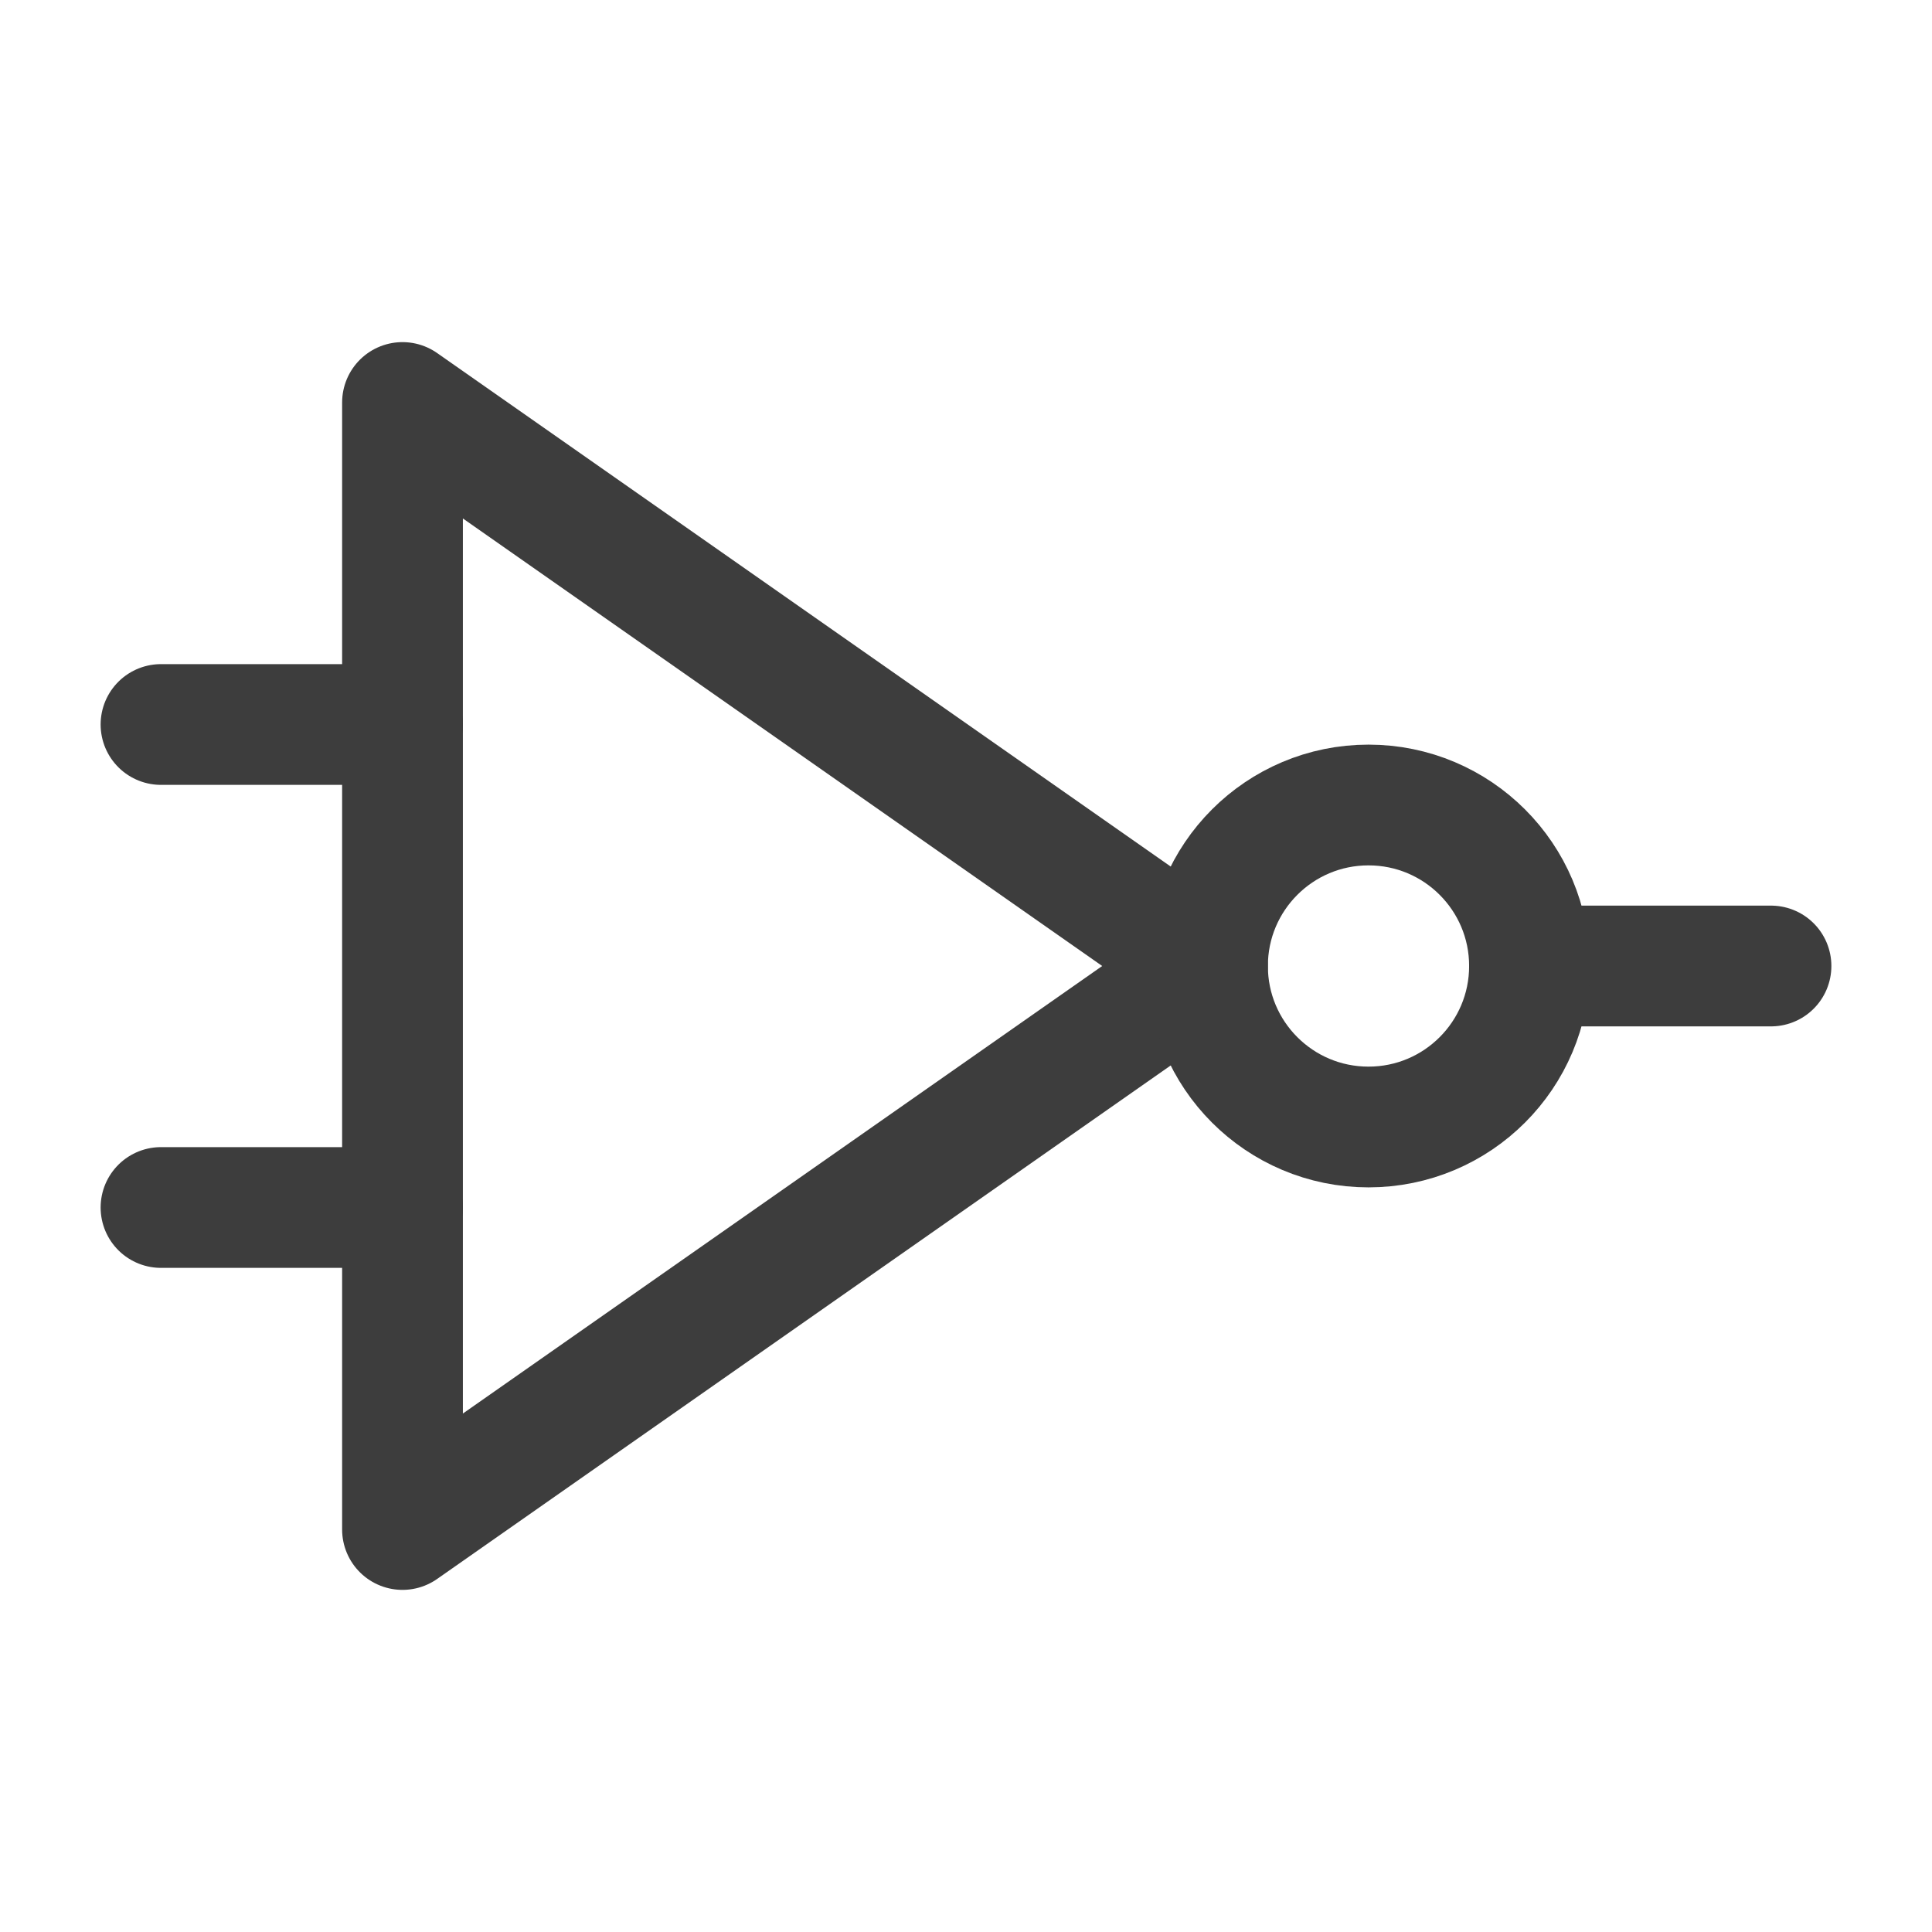 <svg width="24" height="24" viewBox="0 0 24 24" fill="none" xmlns="http://www.w3.org/2000/svg">
<path d="M22 12H19" stroke="#3D3D3D" stroke-width="1.5" stroke-linecap="round" stroke-linejoin="round"/>
<path d="M2 9H5" stroke="#3D3D3D" stroke-width="1.5" stroke-linecap="round" stroke-linejoin="round"/>
<path d="M2 15H5" stroke="#3D3D3D" stroke-width="1.5" stroke-linecap="round" stroke-linejoin="round"/>
<path d="M5 5L15 12L5 19V5Z" stroke="#3D3D3D" stroke-width="1.5" stroke-linecap="round" stroke-linejoin="round"/>
<path d="M17 14C18.105 14 19 13.105 19 12C19 10.895 18.105 10 17 10C15.895 10 15 10.895 15 12C15 13.105 15.895 14 17 14Z" stroke="#3D3D3D" stroke-width="1.5" stroke-linecap="round" stroke-linejoin="round"/>
</svg>
